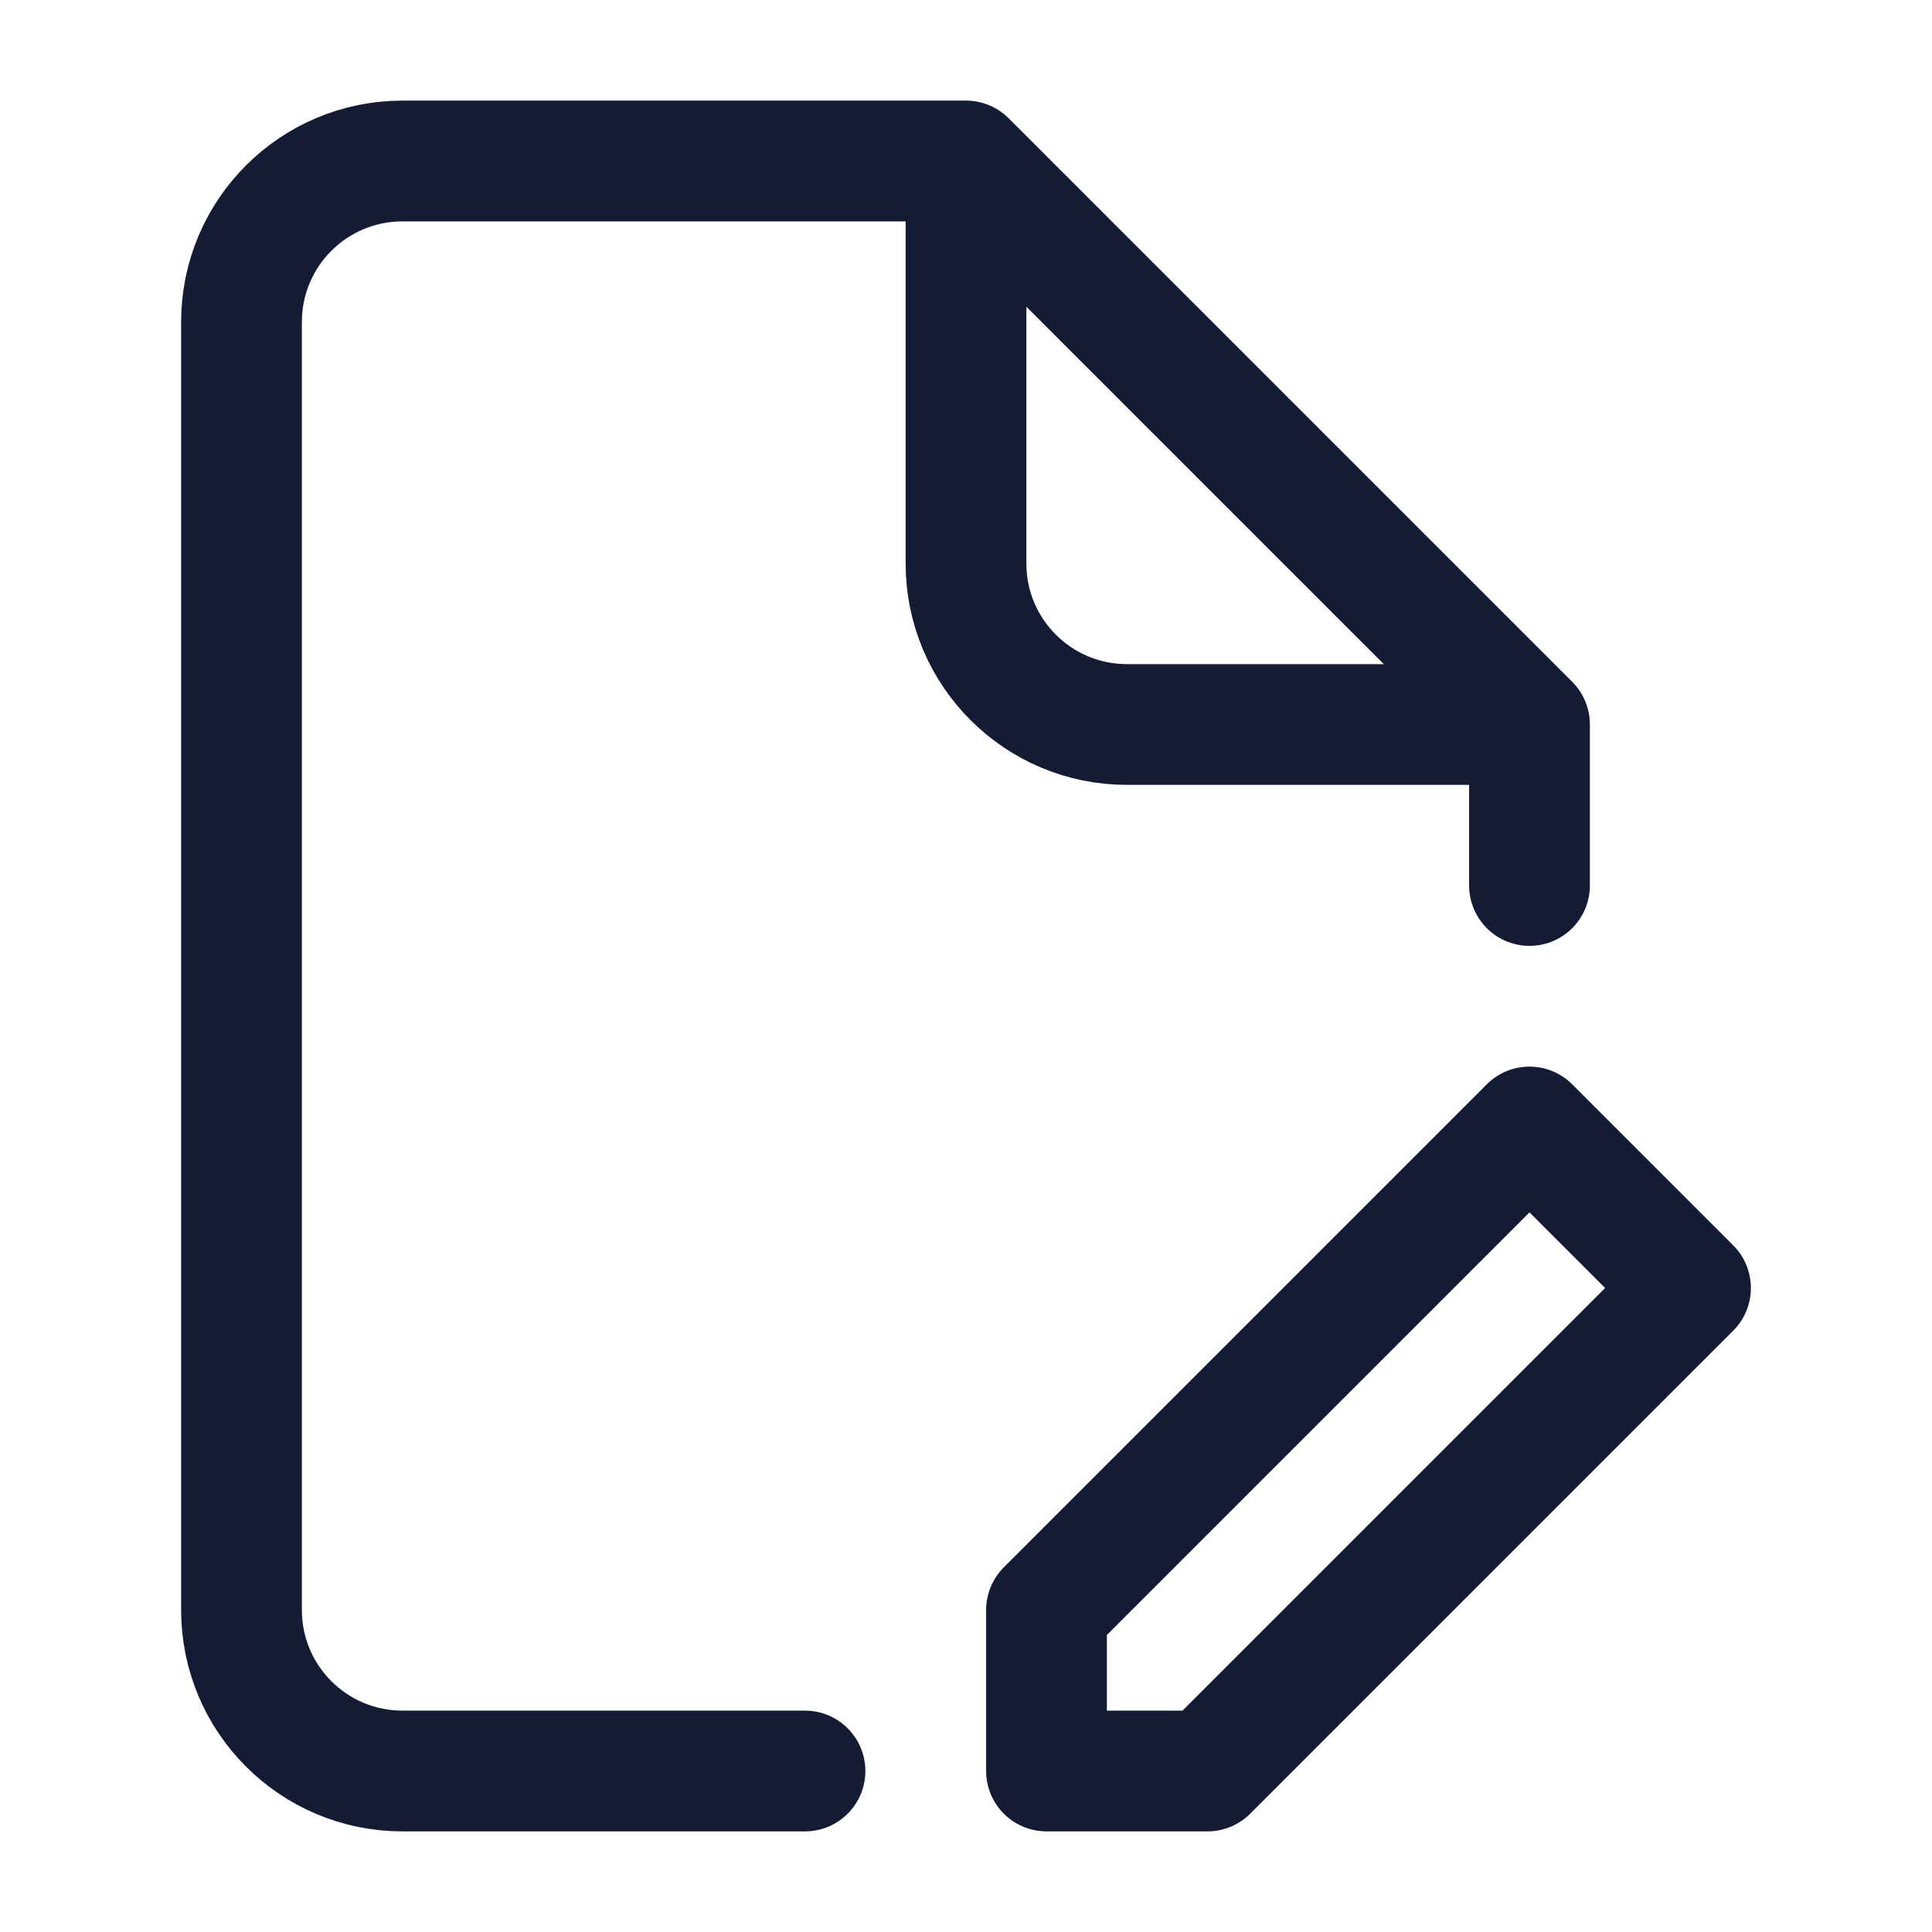<svg width="24" height="24" viewBox="0 0 24 24" fill="none" xmlns="http://www.w3.org/2000/svg">
<path d="M13 20V22H15L21 16L19 14L13 20Z" stroke="#141B34" stroke-width="1.5" stroke-linejoin="round"/>
<path d="M19 11V9L12 2H5C3.895 2 3 2.895 3 4V20C3 21.105 3.895 22 5 22H10" stroke="#141B34" stroke-width="1.5" stroke-linecap="round" stroke-linejoin="round"/>
<path d="M12 2V7C12 8.105 12.895 9 14 9H19" stroke="#141B34" stroke-width="1.5" stroke-linejoin="round"/>
</svg>
